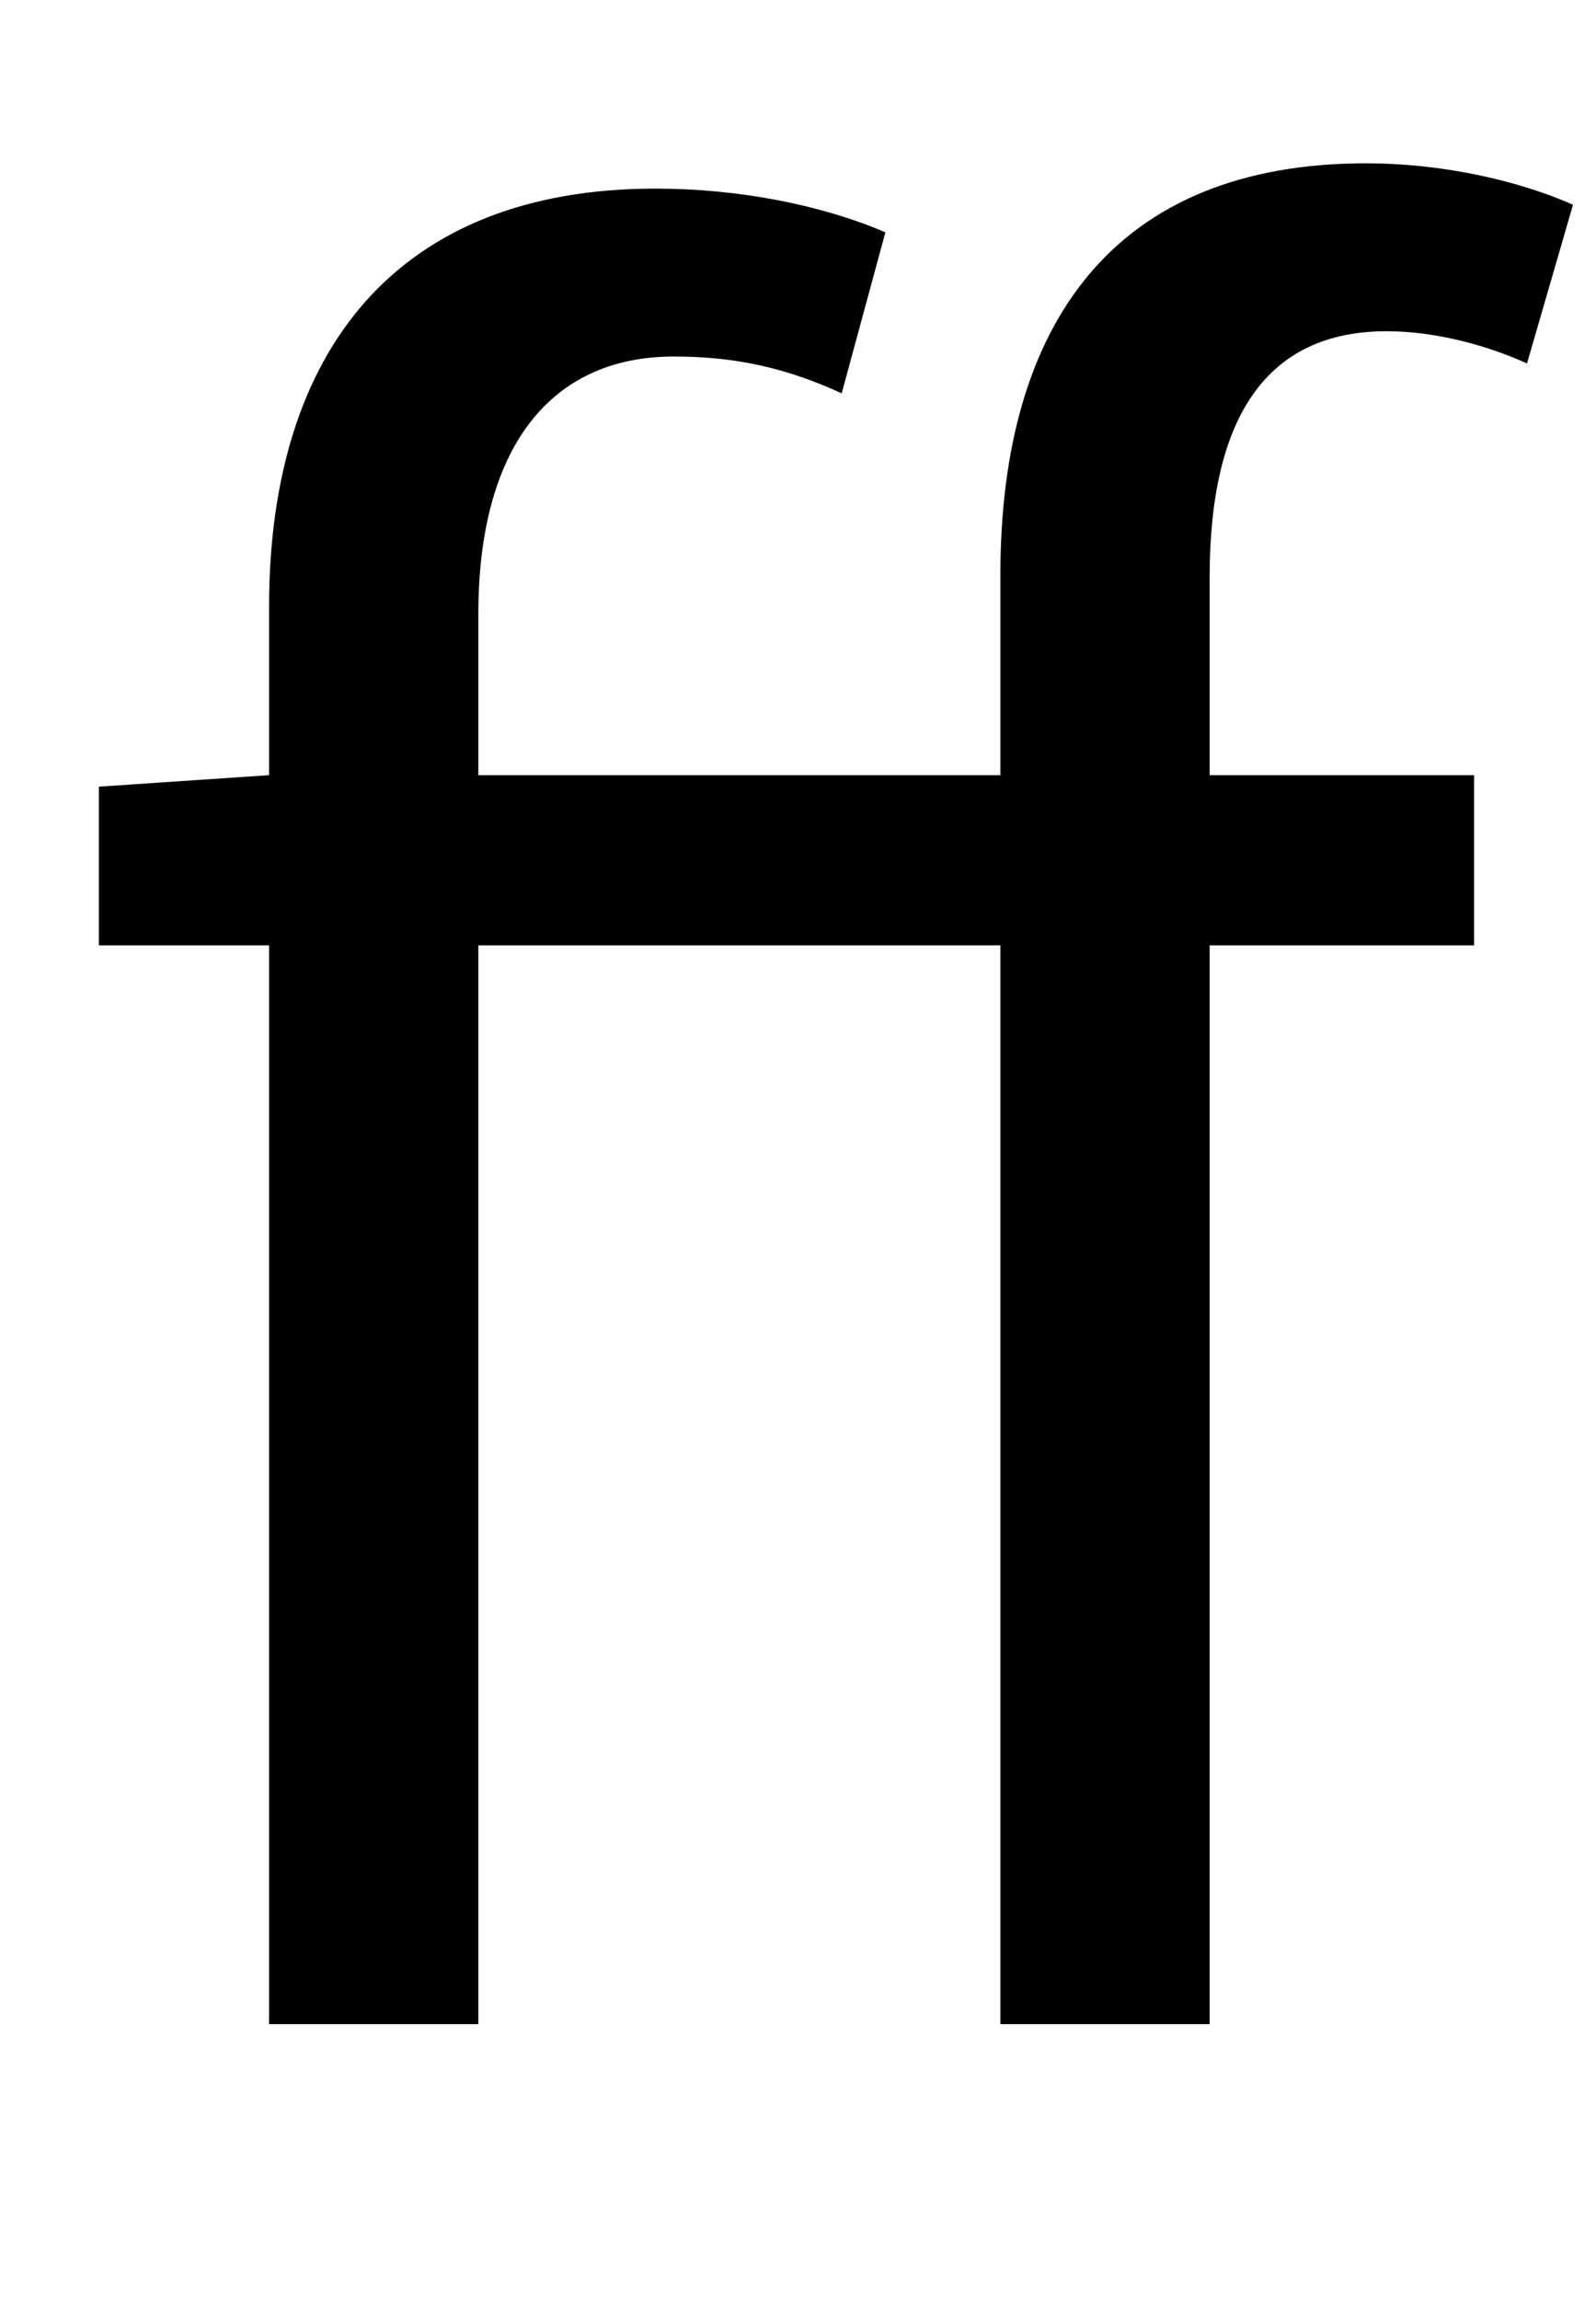 <?xml version="1.0" standalone="no"?>
<!DOCTYPE svg PUBLIC "-//W3C//DTD SVG 1.1//EN" "http://www.w3.org/Graphics/SVG/1.1/DTD/svg11.dtd" >
<svg xmlns="http://www.w3.org/2000/svg" xmlns:xlink="http://www.w3.org/1999/xlink" version="1.1" viewBox="-10 0 694 1000">
   <path fill="currentColor"
d="M674 89l-20 69c-20 -9 -42 -14 -61 -14c-52 0 -77 37 -77 107v86h115v74h-115v469h-91v-469h-227v469h-91v-469h-74v-69l74 -5v-73c0 -112 56 -182 168 -182c36 0 72 7 100 19l-19 70c-24 -11 -46 -16 -73 -16c-54 0 -85 40 -85 112v70h227v-87c0 -110 50 -179 159 -179
c32 0 65 7 90 18z" />
</svg>
